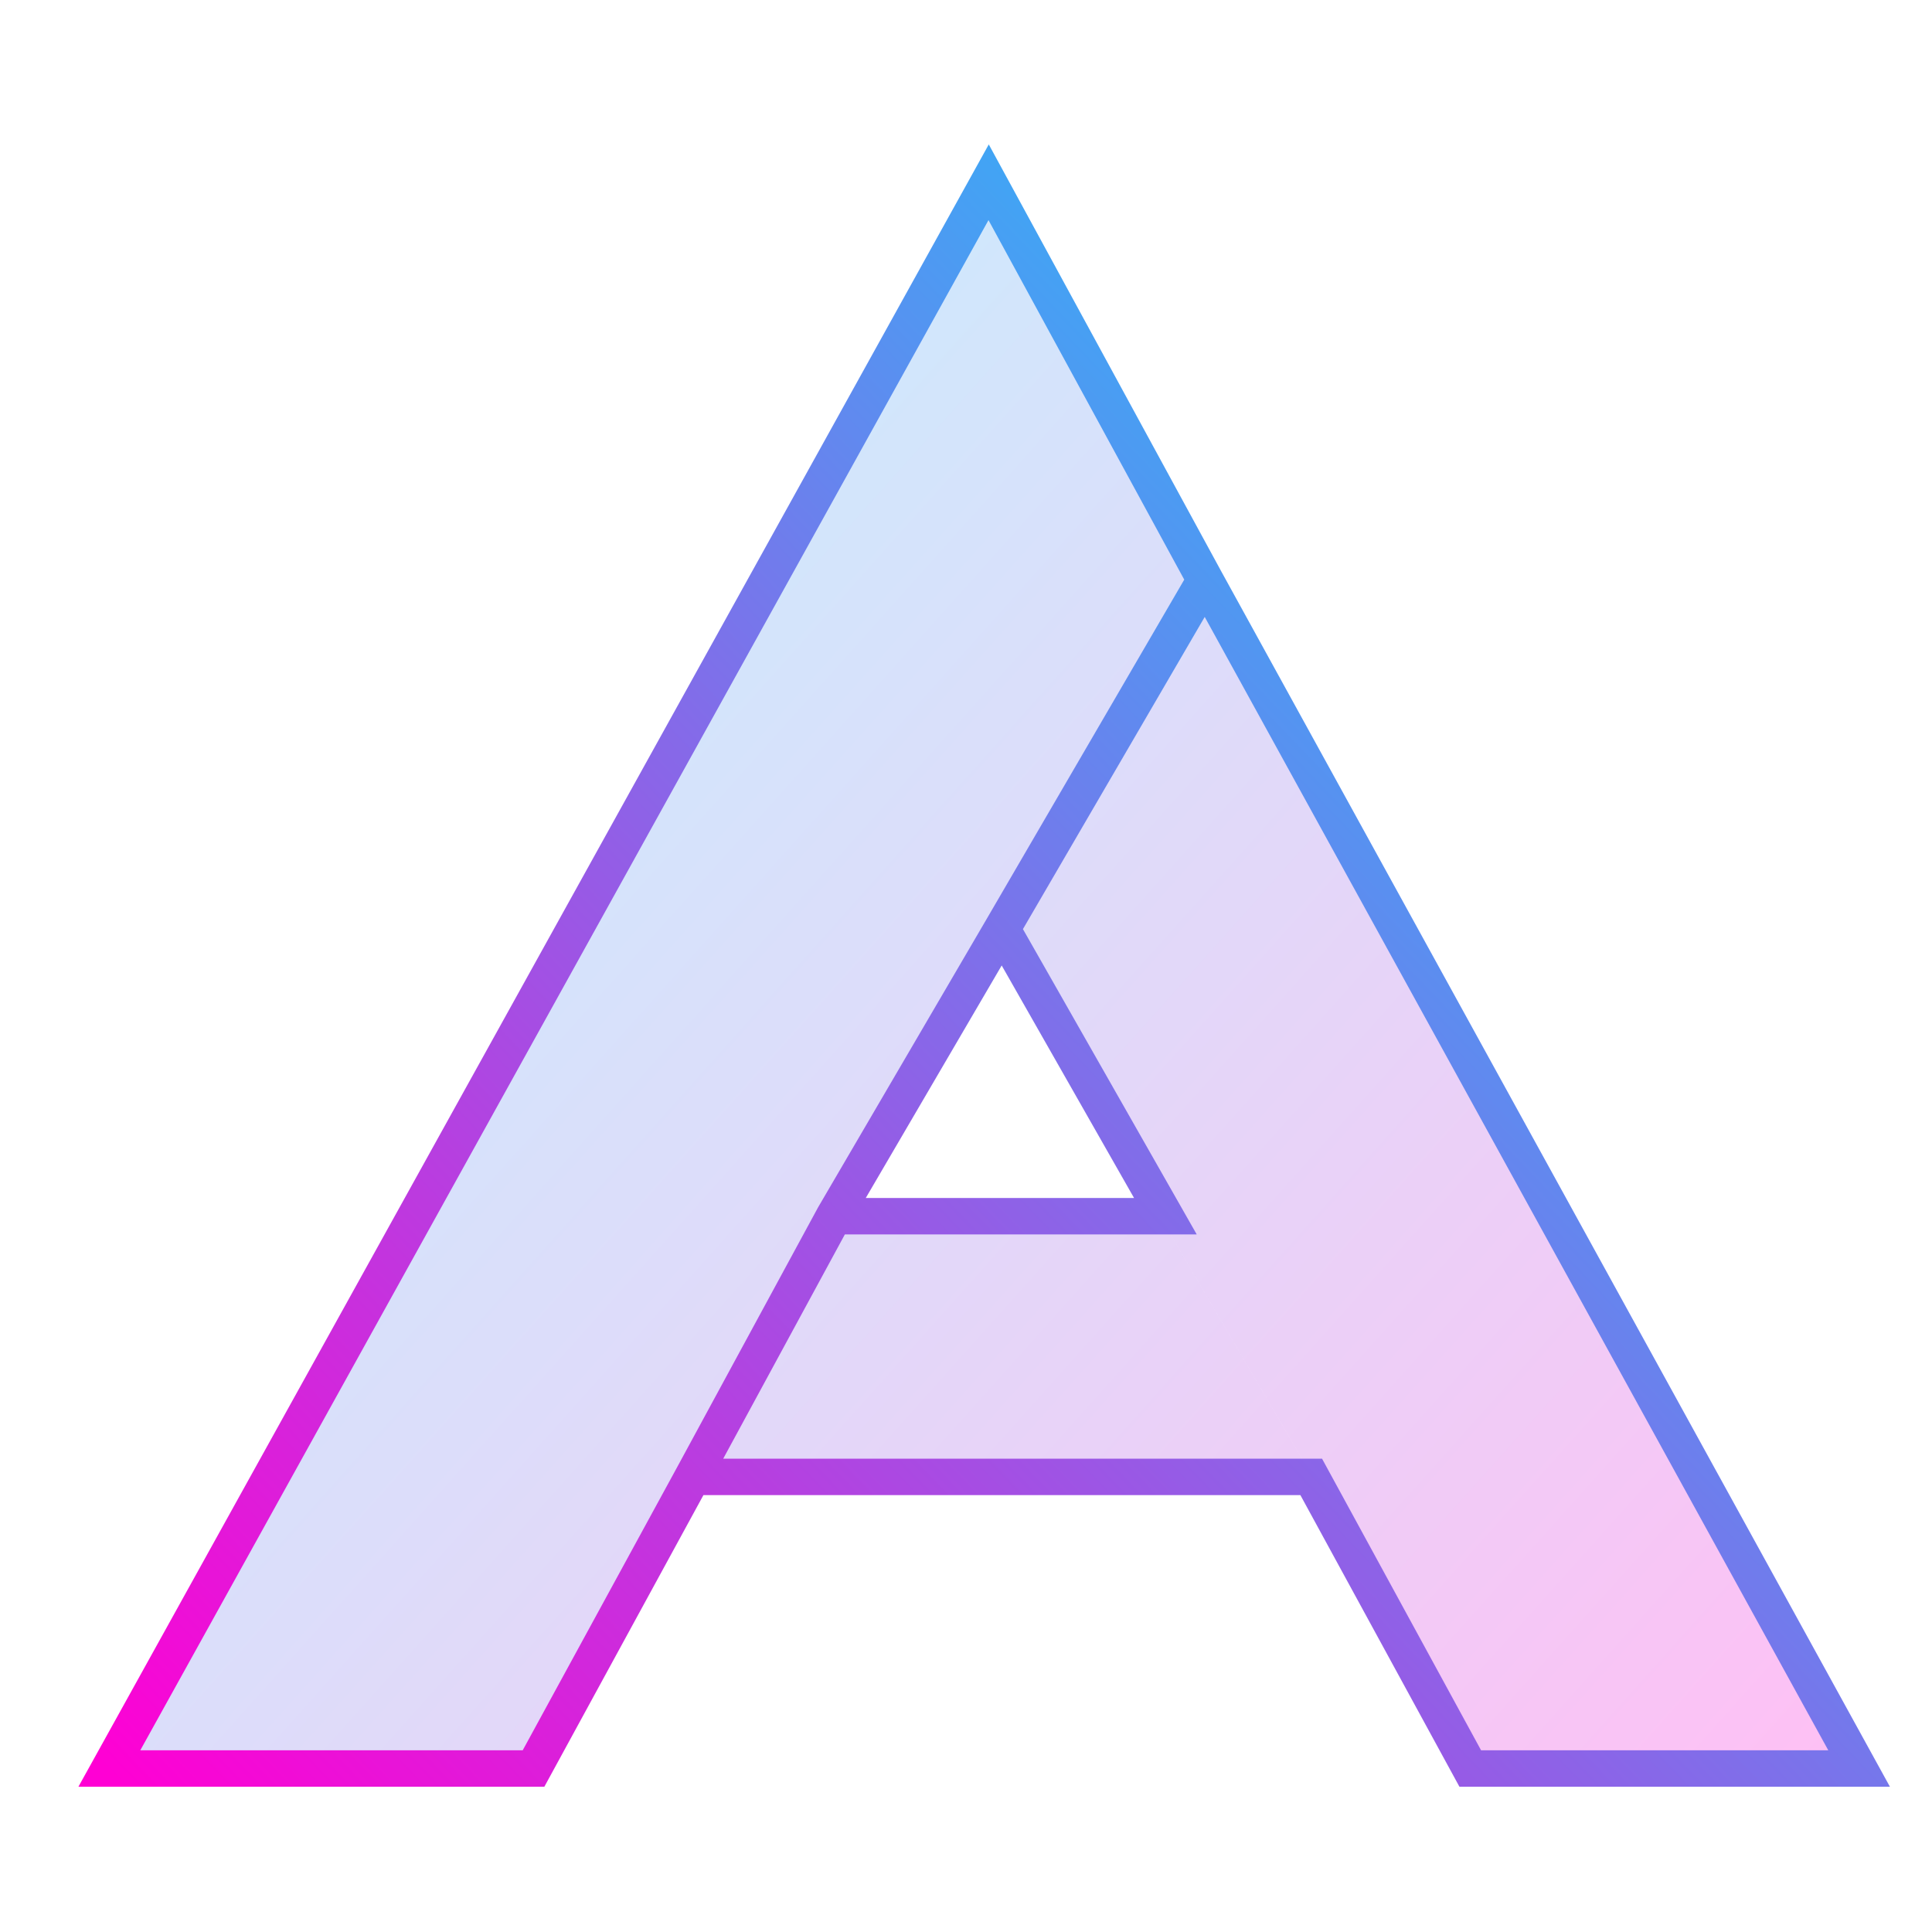 <svg width="53" height="53" viewBox="0 0 53 53" fill="none" xmlns="http://www.w3.org/2000/svg">
<path d="M3 48.5L27 5.5L33 16.5L51 48.5H40.5L36 40.5L27.5 26L14.5 48.5H3Z" fill="url(#paint0_linear_2_22)" fill-opacity="0.25"/>
<path d="M31.897 33.5H22.5L19 40.5H36L31.897 33.5Z" fill="url(#paint1_linear_2_22)" fill-opacity="0.25"/>
<path d="M19 40.515H35.97L40.333 48.515H51L33.061 15.909M19 40.515L14.636 48.515H3L27.121 5L33.061 15.909M19 40.515L22.879 33.364M22.879 33.364H31.97L27.485 25.485M22.879 33.364L27.485 25.485M27.485 25.485L33.061 15.909" stroke="url(#paint2_linear_2_22)" stroke-linecap="round"/>
<defs>
<linearGradient id="paint0_linear_2_22" x1="51.5" y1="48.5" x2="3.5" y2="5.5" gradientUnits="userSpaceOnUse">
<stop stop-color="#FF00D4"/>
<stop offset="1" stop-color="#00DDFF"/>
</linearGradient>
<linearGradient id="paint1_linear_2_22" x1="51.5" y1="48.5" x2="3.5" y2="5.5" gradientUnits="userSpaceOnUse">
<stop stop-color="#FF00D4"/>
<stop offset="1" stop-color="#00DDFF"/>
</linearGradient>
<linearGradient id="paint2_linear_2_22" x1="2.856" y1="48.515" x2="49.663" y2="3.471" gradientUnits="userSpaceOnUse">
<stop stop-color="#FF00D4"/>
<stop offset="1" stop-color="#00DDFF"/>
</linearGradient>
</defs>
</svg>
